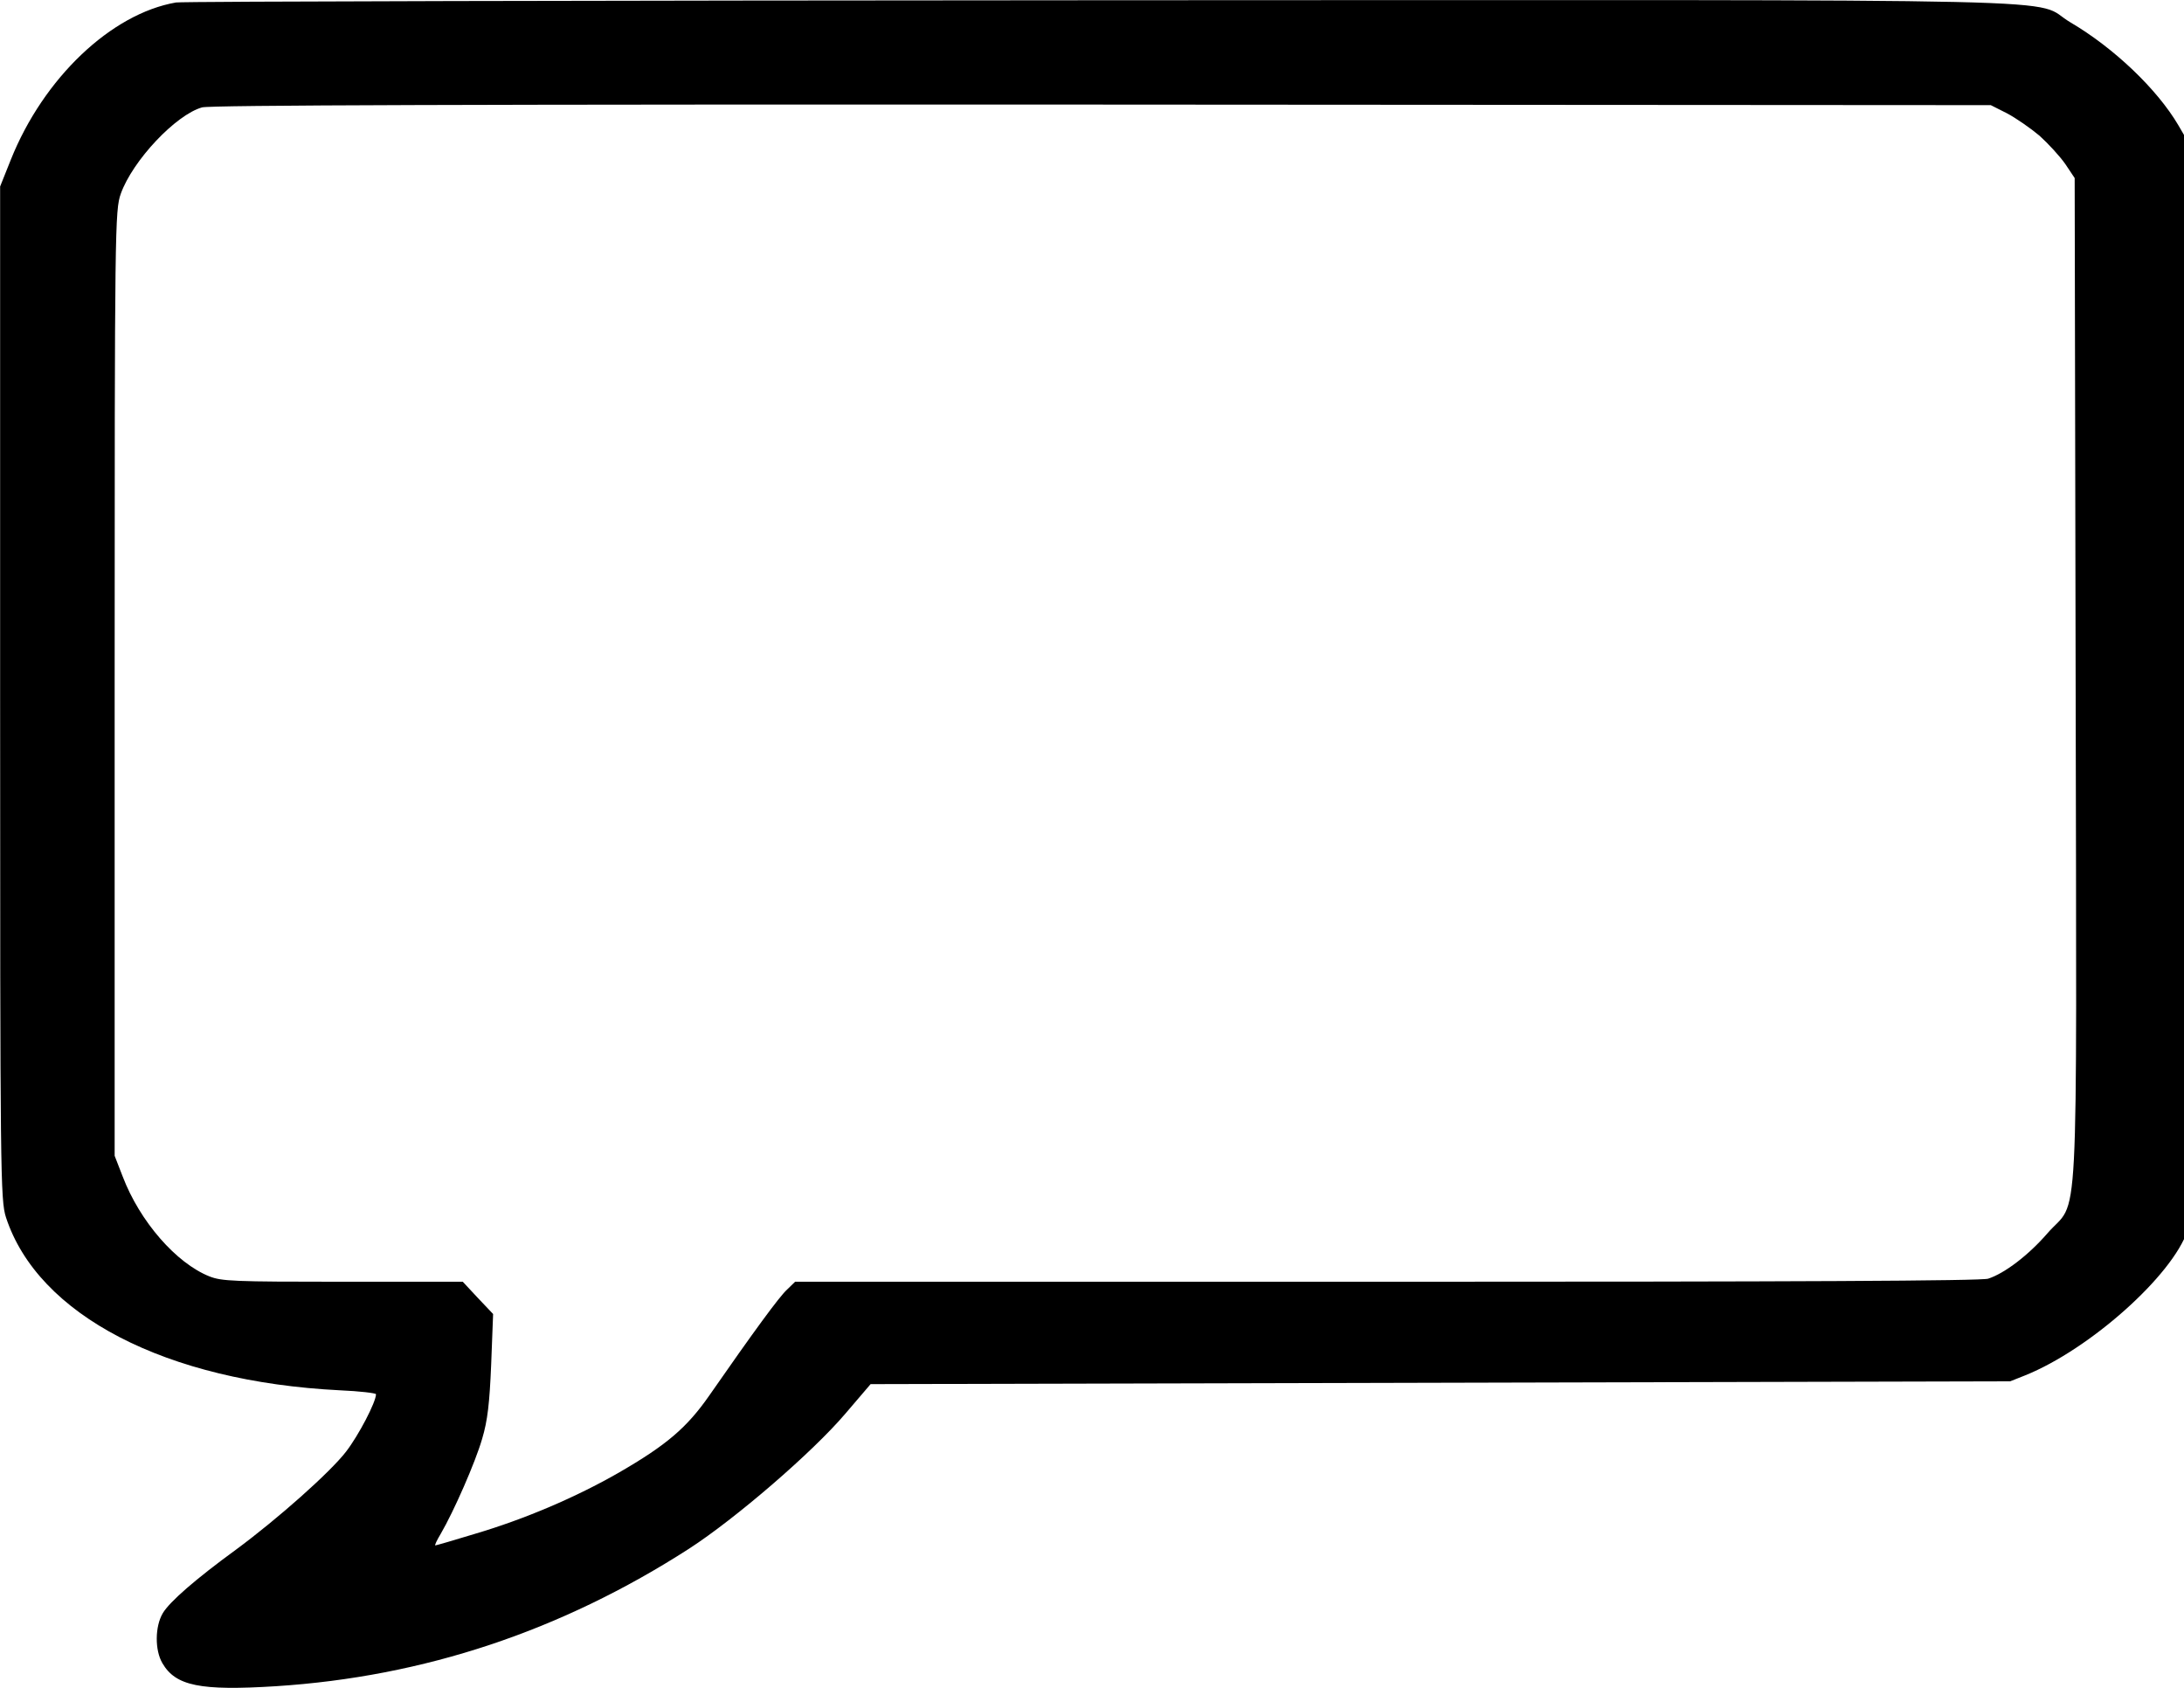 <?xml version="1.0" encoding="UTF-8" standalone="no"?>
<svg
   xmlns:dc="http://purl.org/dc/elements/1.1/"
   xmlns:cc="http://creativecommons.org/ns#"
   xmlns:rdf="http://www.w3.org/1999/02/22-rdf-syntax-ns#"
   xmlns:svg="http://www.w3.org/2000/svg"
   xmlns="http://www.w3.org/2000/svg"
   xmlns:sodipodi="http://sodipodi.sourceforge.net/DTD/sodipodi-0.dtd"
   xmlns:inkscape="http://www.inkscape.org/namespaces/inkscape"
   version="1.0"
   width="1100"
   height="850"
   viewBox="0 0 880 680"
   preserveAspectRatio="xMidYMid meet"
   id="svg2"
   inkscape:version="0.48.4 r9939"
   sodipodi:docname="speech_bubble_page.svg">
  <title
     id="title2989">speech bubble page</title>
  <defs
     id="defs12" />
  <sodipodi:namedview
     pagecolor="#ffffff"
     bordercolor="#666666"
     borderopacity="1"
     objecttolerance="10"
     gridtolerance="10"
     guidetolerance="10"
     inkscape:pageopacity="0"
     inkscape:pageshadow="2"
     inkscape:window-width="1512"
     inkscape:window-height="819"
     id="namedview10"
     showgrid="false"
     fit-margin-top="0"
     fit-margin-left="0"
     fit-margin-right="0"
     fit-margin-bottom="0"
     inkscape:zoom="0.60019314"
     inkscape:cx="543.14214"
     inkscape:cy="424.92632"
     inkscape:window-x="0"
     inkscape:window-y="0"
     inkscape:window-maximized="0"
     inkscape:current-layer="svg2" />
  <g
     transform="matrix(0.13,0,0,-0.113,-13.601,735.616)"
     id="g4"
     style="fill:#000000;stroke:none">
    <path
       d="M 650,6501 C 449,6461 239,6231 138,5940 l -33,-95 0,-1805 c 0,-1721 1,-1808 18,-1870 99,-349 496,-586 1035,-617 61,-3 112,-10 112,-14 0,-28 -54,-147 -93,-205 C 1128,1261 967,1096 835,984 711,880 630,799 609,758 585,711 584,627 608,580 c 41,-81 117,-99 352,-82 459,34 884,197 1280,490 145,108 383,344 485,482 l 78,105 1766,5 1766,5 46,21 c 201,93 457,356 504,517 13,47 15,275 13,1958 l -3,1906 -39,77 c -65,127 -198,274 -334,366 -130,88 174,80 -3006,79 -1557,-1 -2847,-4 -2866,-8 z m 5675,-395 c 28,-17 73,-53 101,-80 27,-28 63,-73 80,-101 l 29,-50 3,-1800 c 3,-2042 12,-1830 -88,-1963 -58,-77 -132,-142 -183,-161 -20,-8 -598,-11 -1863,-11 l -1835,0 -25,-28 c -24,-25 -104,-151 -240,-376 -70,-116 -133,-178 -282,-277 -132,-87 -290,-165 -446,-218 -65,-23 -120,-41 -122,-41 -3,0 5,19 17,42 40,79 107,254 128,338 17,65 23,128 28,265 l 6,180 -47,57 -47,58 -372,0 c -340,0 -375,2 -413,19 -103,47 -216,196 -269,356 l -25,74 0,1684 c 0,1630 1,1687 19,1746 37,119 171,282 252,308 24,8 828,11 2789,10 l 2755,-2 50,-29 z"
       id="path6"
       inkscape:connector-curvature="0" />
  </g>
</svg>
